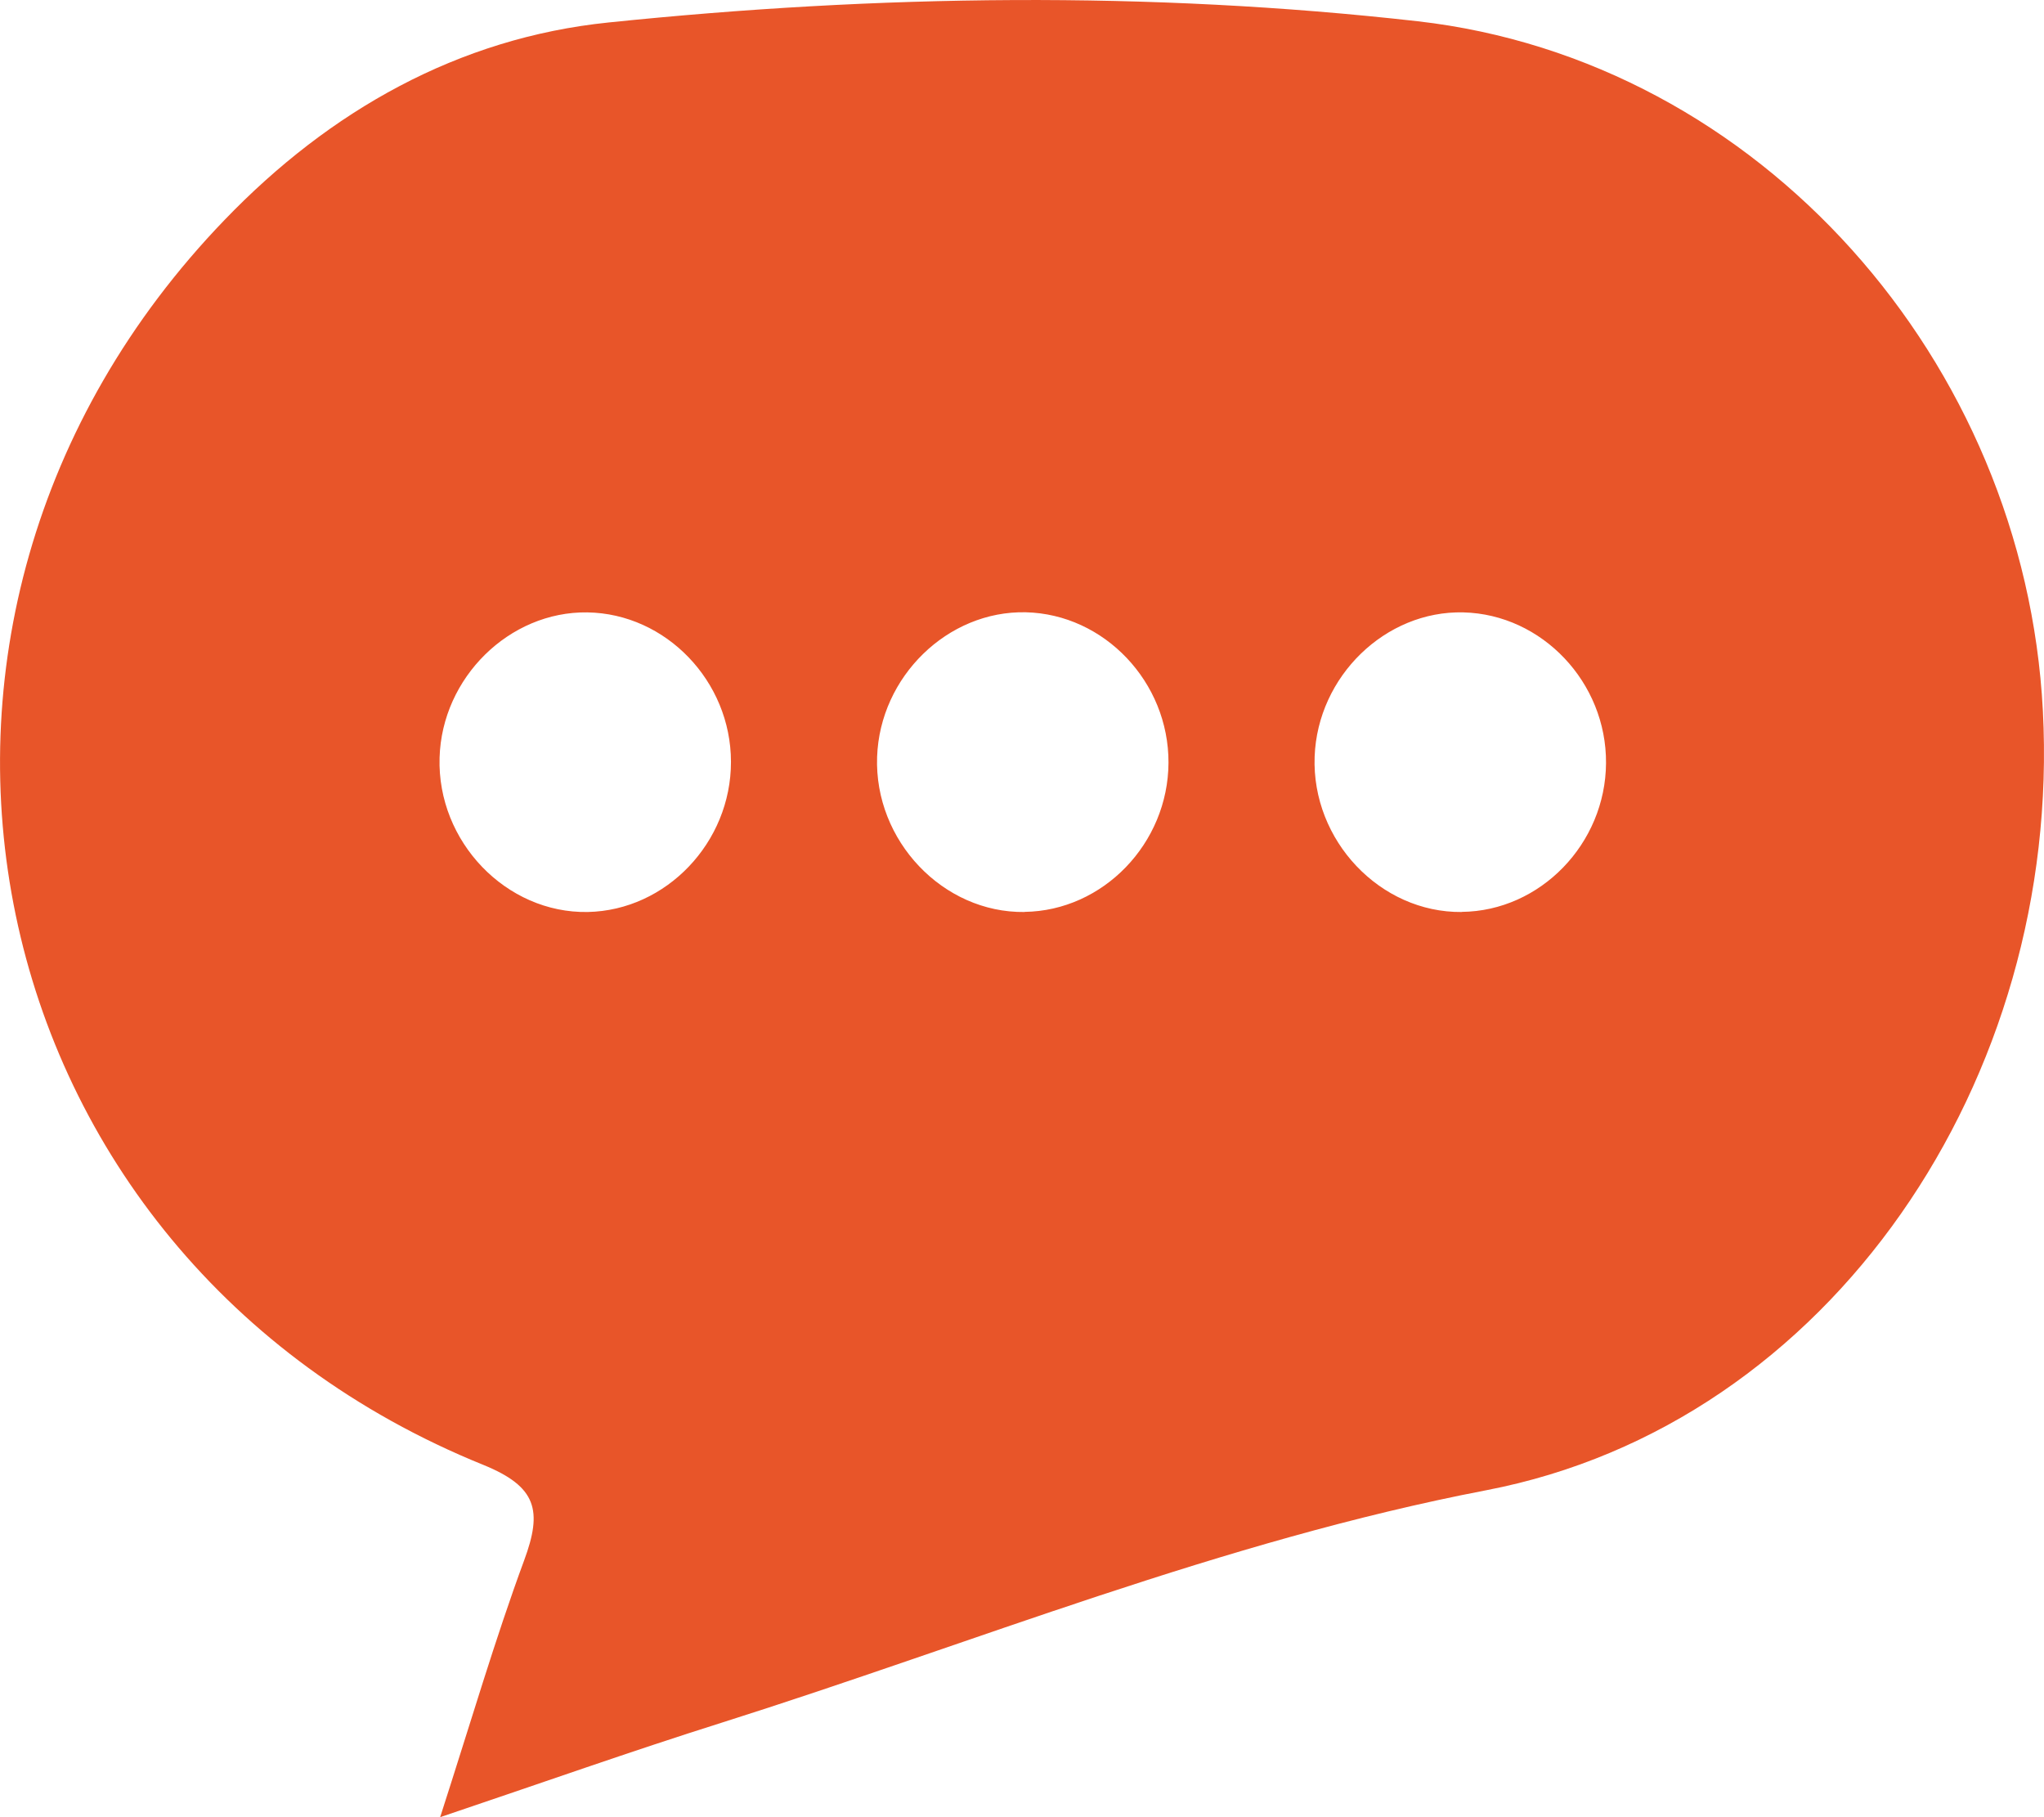 <?xml version="1.0" standalone="no"?><!DOCTYPE svg PUBLIC "-//W3C//DTD SVG 1.1//EN" "http://www.w3.org/Graphics/SVG/1.1/DTD/svg11.dtd"><svg t="1562508612853" class="icon" viewBox="0 0 1152 1024" version="1.1" xmlns="http://www.w3.org/2000/svg" p-id="14103" xmlns:xlink="http://www.w3.org/1999/xlink" width="72" height="64"><defs><style type="text/css"></style></defs><path d="M1151.36 400.448C1141.12 203.776 992 33.92 798.912 11.968 647.552-5.12 494.72-3.008 342.912 12.672c-84.608 8.704-157.056 49.664-216.32 111.232-218.432 226.56-144.128 584.128 145.792 701.568 30.208 12.288 33.408 25.728 23.04 53.76-16.448 44.608-29.76 90.24-47.36 144.768 58.432-19.712 108.16-37.312 158.464-53.184 143.168-45.248 282.112-102.4 431.232-131.072 194.112-37.312 324.48-231.872 313.6-439.296zM331.264 513.92c-46.016 0.832-84.928-39.68-83.52-86.912 1.28-45.184 39.36-82.56 83.264-81.92 44.288 0.64 80.96 38.784 80.96 84.224 0.064 45.44-36.48 83.712-80.704 84.608z m246.144 0c-45.952 0.576-84.736-40.192-83.072-87.424 1.6-45.248 39.808-82.432 83.776-81.472 44.288 1.024 80.64 39.36 80.448 84.8-0.192 45.44-36.864 83.456-81.152 84.032z m246.4 0c-45.952 0.448-84.608-40.32-82.88-87.552 1.664-45.248 39.936-82.368 83.84-81.28 44.352 1.088 80.704 39.488 80.384 84.928-0.256 45.44-37.056 83.392-81.28 83.84z" fill="#E85529" p-id="14104"></path></svg>